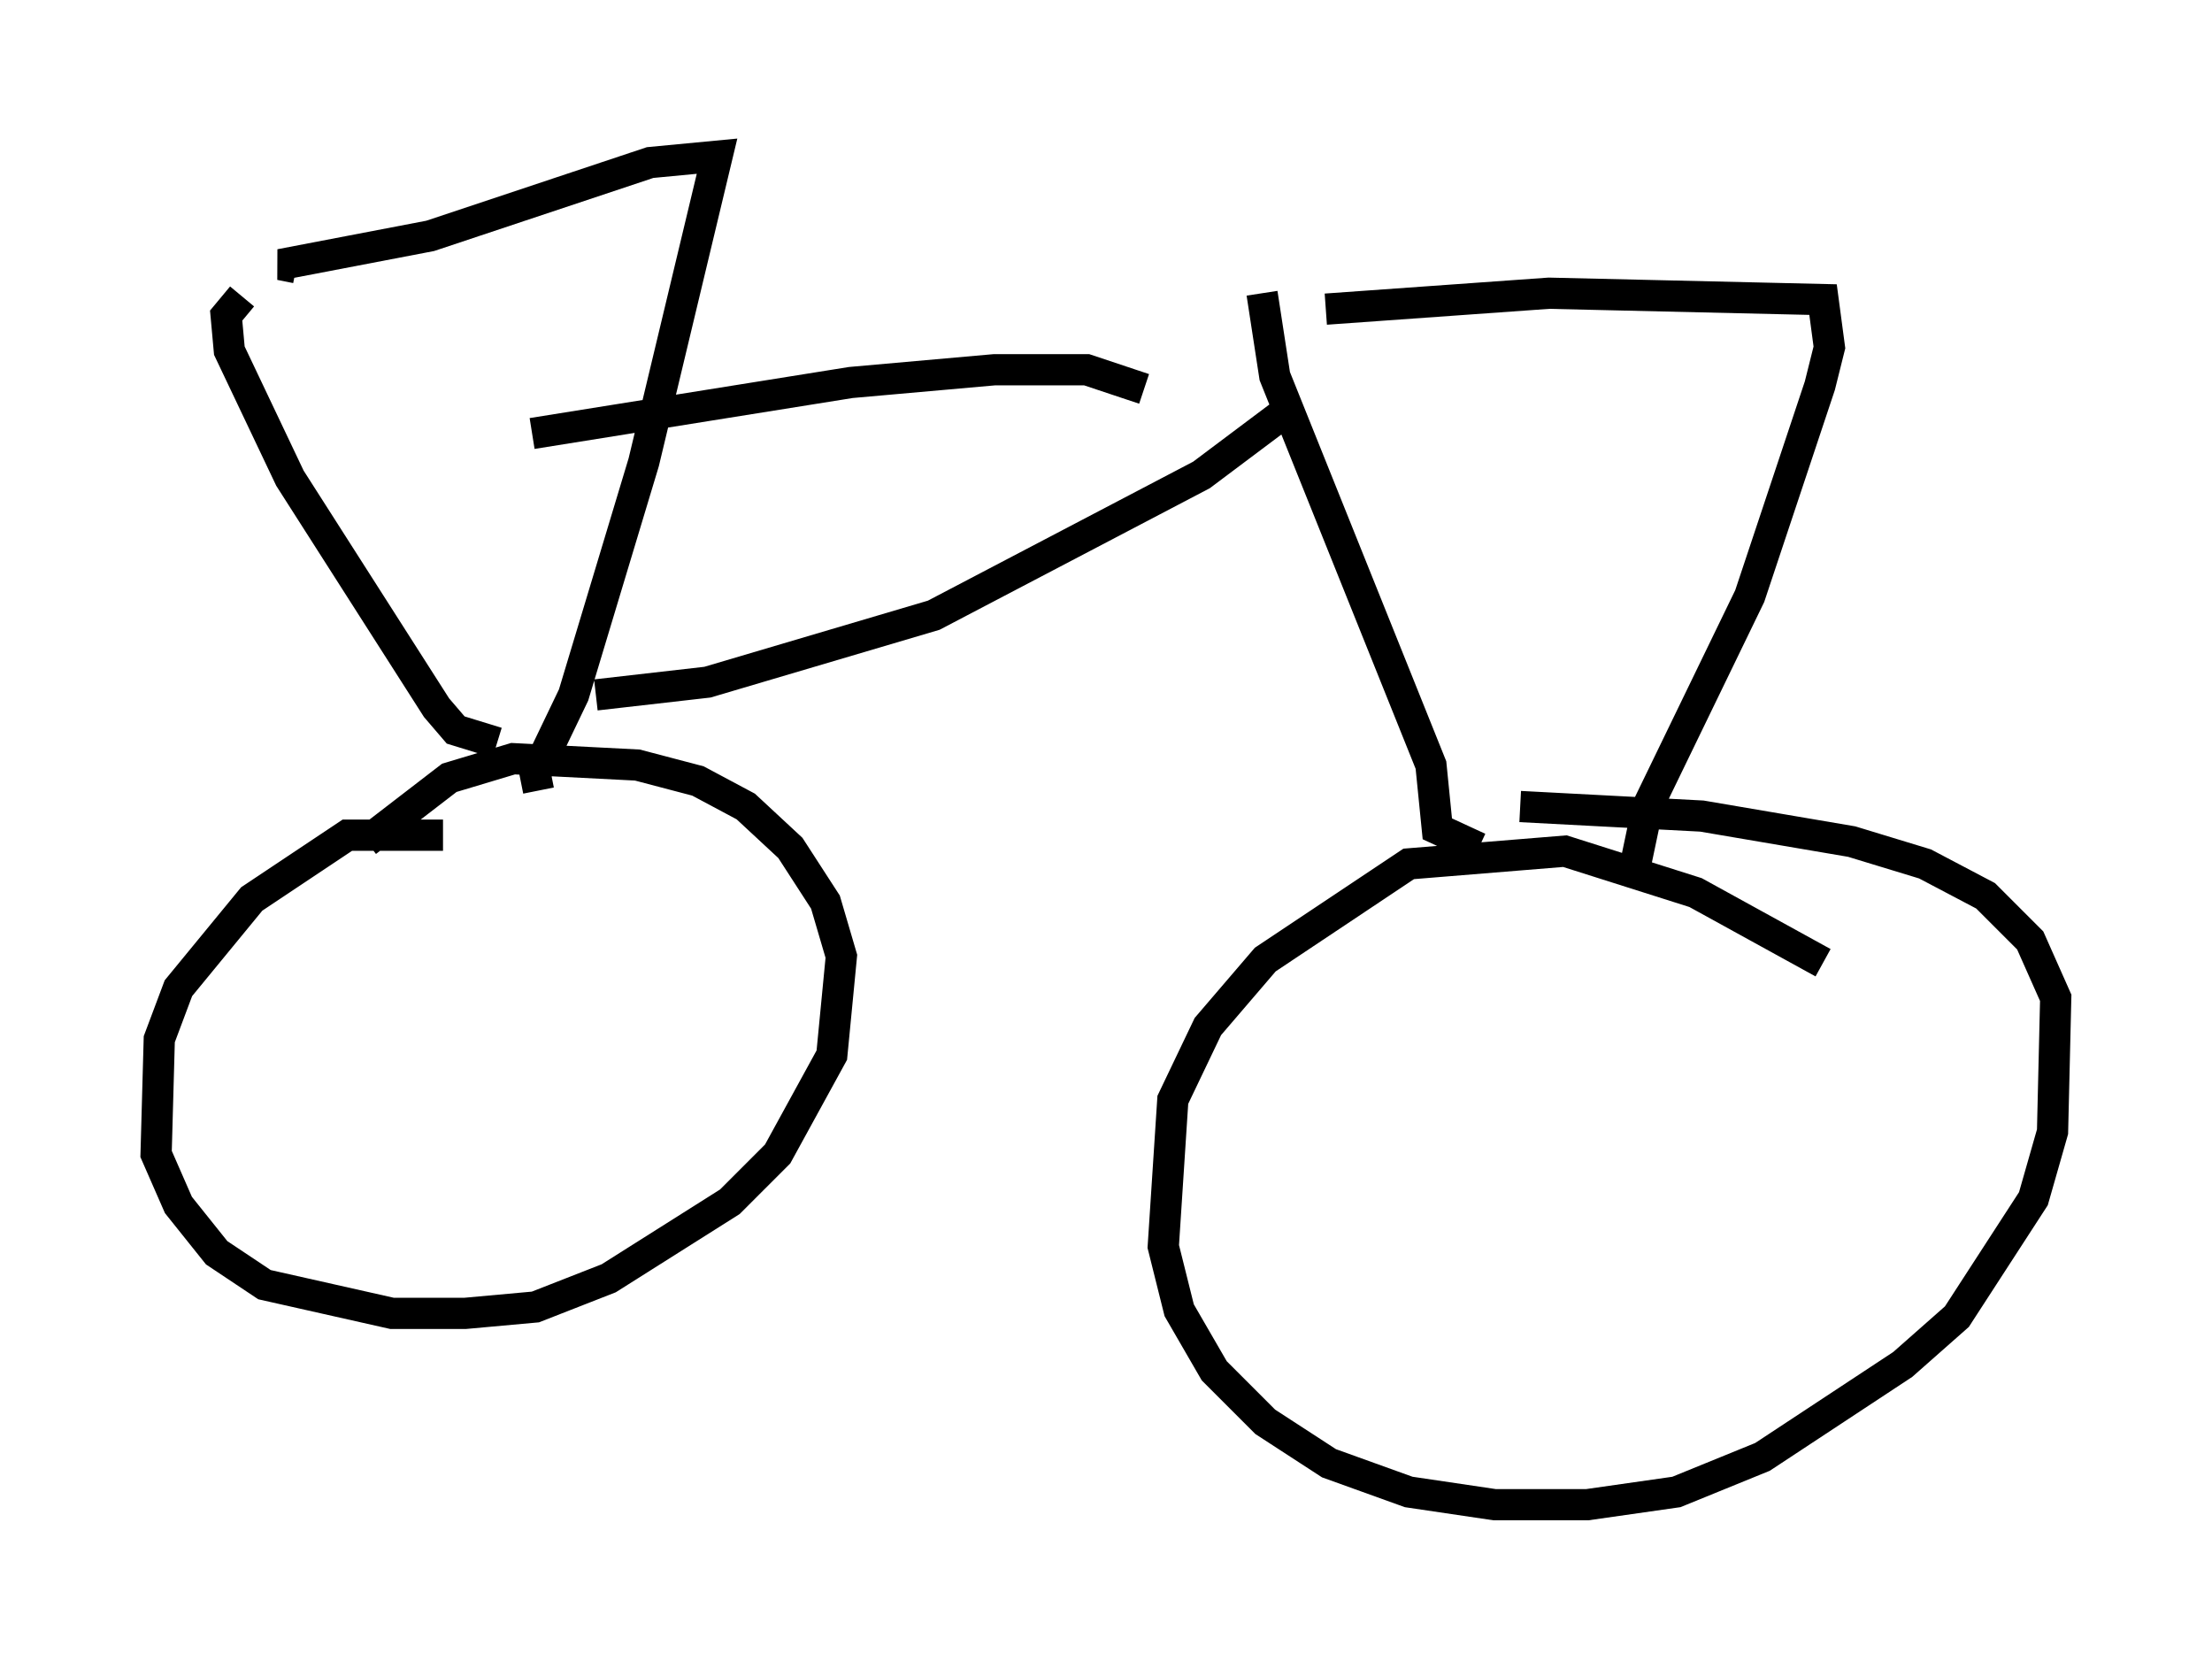 <?xml version="1.0" encoding="utf-8" ?>
<svg baseProfile="full" height="53.182" version="1.1" width="70.842" xmlns="http://www.w3.org/2000/svg" xmlns:ev="http://www.w3.org/2001/xml-events" xmlns:xlink="http://www.w3.org/1999/xlink"><defs /><rect fill="white" height="53.182" width="70.842" x="0" y="0" /><path d="M15.617, 28.173 m-1.429, -1.429 l-3.063, 0.0 -3.063, 2.042 l-2.348, 2.858 -0.613, 1.633 l-0.102, 3.675 0.715, 1.633 l1.225, 1.531 1.531, 1.021 l4.083, 0.919 2.348, 0.0 l2.246, -0.204 2.348, -0.919 l3.879, -2.45 1.531, -1.531 l1.735, -3.165 0.306, -3.165 l-0.51, -1.735 -1.123, -1.735 l-1.429, -1.327 -1.531, -0.817 l-1.94, -0.51 -3.981, -0.204 l-2.042, 0.613 -2.654, 2.042 m4.185, -3.165 l-1.327, -0.408 -0.613, -0.715 l-4.696, -7.35 -1.94, -4.083 l-0.102, -1.123 0.51, -0.613 m9.494, 15.823 l-0.102, -0.51 1.225, -2.552 l2.246, -7.452 2.348, -9.8 l-2.144, 0.204 -7.044, 2.348 l-4.798, 0.919 0.51, 0.102 m48.898, 22.254 l-4.083, -2.246 -4.185, -1.327 l-5.002, 0.408 -4.594, 3.063 l-1.838, 2.144 -1.123, 2.348 l-0.306, 4.696 0.51, 2.042 l1.123, 1.94 1.633, 1.633 l2.042, 1.327 2.552, 0.919 l2.756, 0.408 2.96, 0.0 l2.858, -0.408 2.756, -1.123 l4.492, -2.96 1.735, -1.531 l2.45, -3.777 0.613, -2.144 l0.102, -4.288 -0.817, -1.838 l-1.429, -1.429 -1.94, -1.021 l-2.348, -0.715 -4.798, -0.817 l-5.819, -0.306 m-1.327, 1.327 l-1.327, -0.613 -0.204, -2.042 l-5.002, -12.454 -0.408, -2.654 m11.944, 18.375 l0.408, -1.94 3.267, -6.738 l2.246, -6.738 0.306, -1.225 l-0.204, -1.531 -8.779, -0.204 l-7.146, 0.51 m-1.123, 3.165 l-2.858, 2.144 -8.575, 4.492 l-7.248, 2.144 -3.573, 0.408 m-2.042, -8.371 l10.208, -1.633 4.594, -0.408 l2.96, 0.0 1.838, 0.613 " fill="none" stroke="black" stroke-width="1" /></svg>